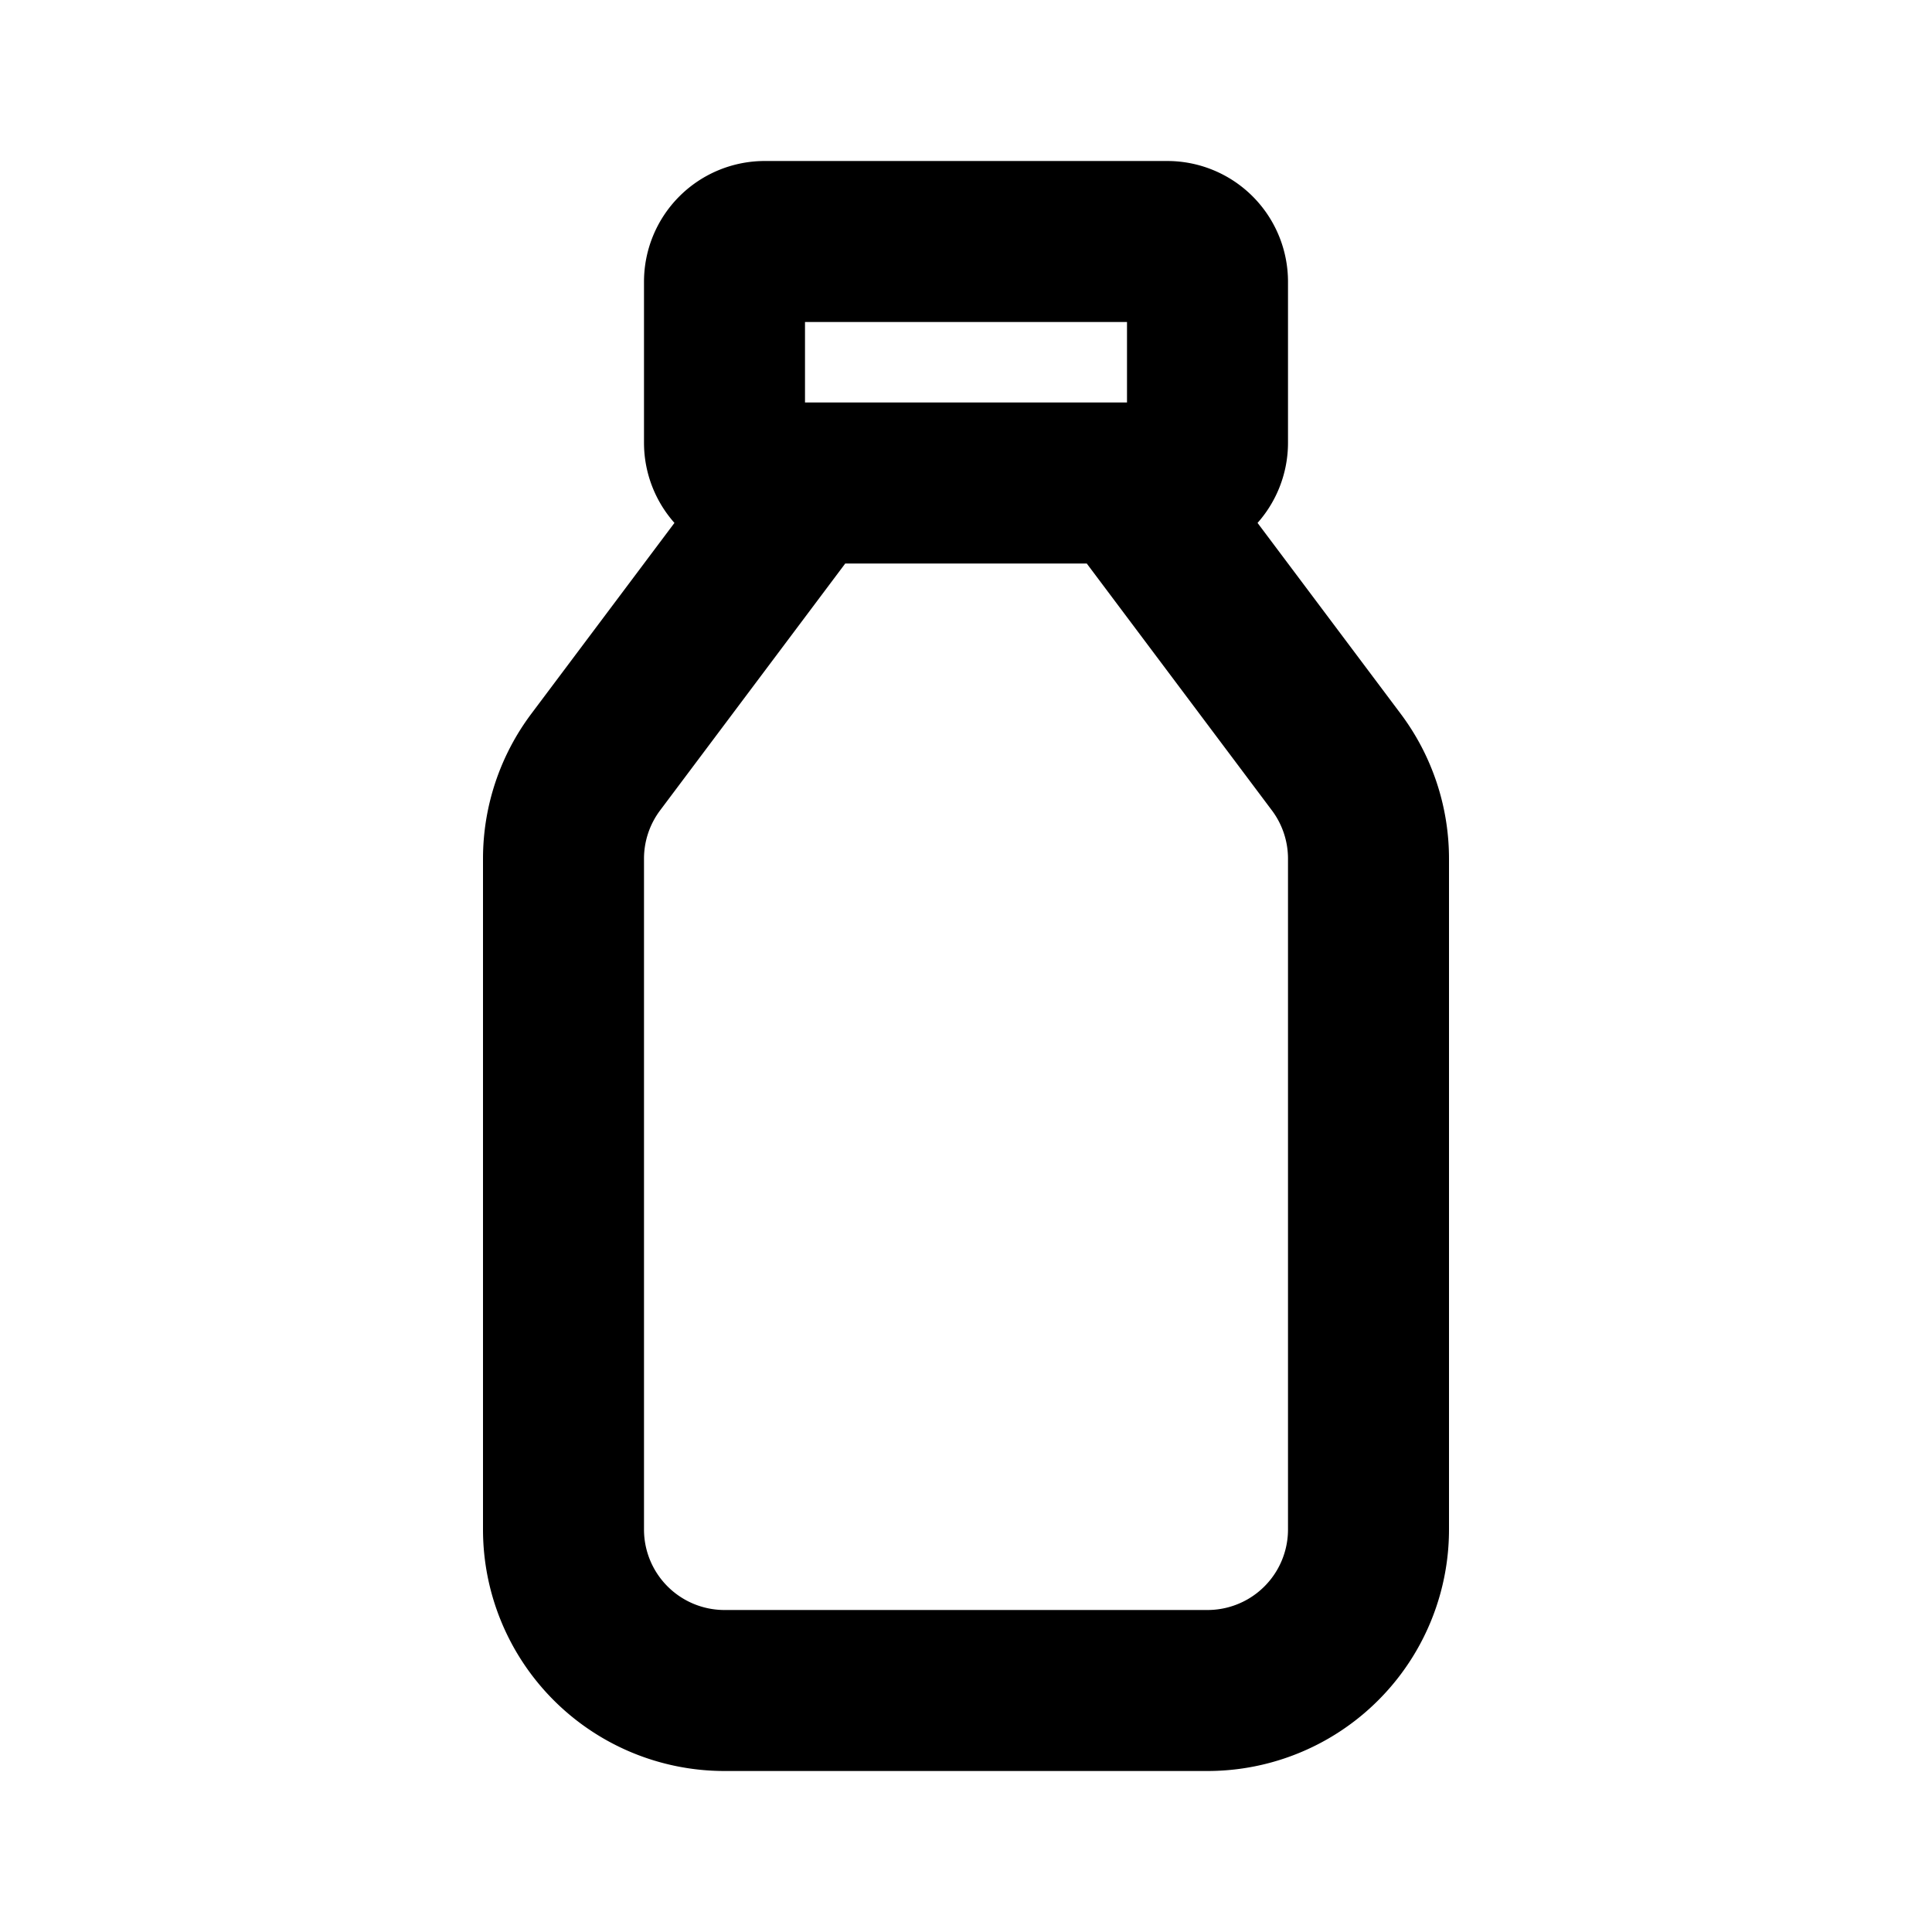 <svg xmlns="http://www.w3.org/2000/svg" width="24" height="24" fill="none" viewBox="0 0 24 24">
  <path stroke="#000" stroke-linecap="round" stroke-width="2" d="m14 6 2.6 3.467a2 2 0 0 1 .4 1.2V19a2 2 0 0 1-2 2H9a2 2 0 0 1-2-2v-8.333a2 2 0 0 1 .4-1.2L10 6m-1-.5v-2a.5.5 0 0 1 .5-.5h5a.5.5 0 0 1 .5.5v2a.5.5 0 0 1-.5.5h-5a.5.5 0 0 1-.5-.5Z"/>
</svg>
